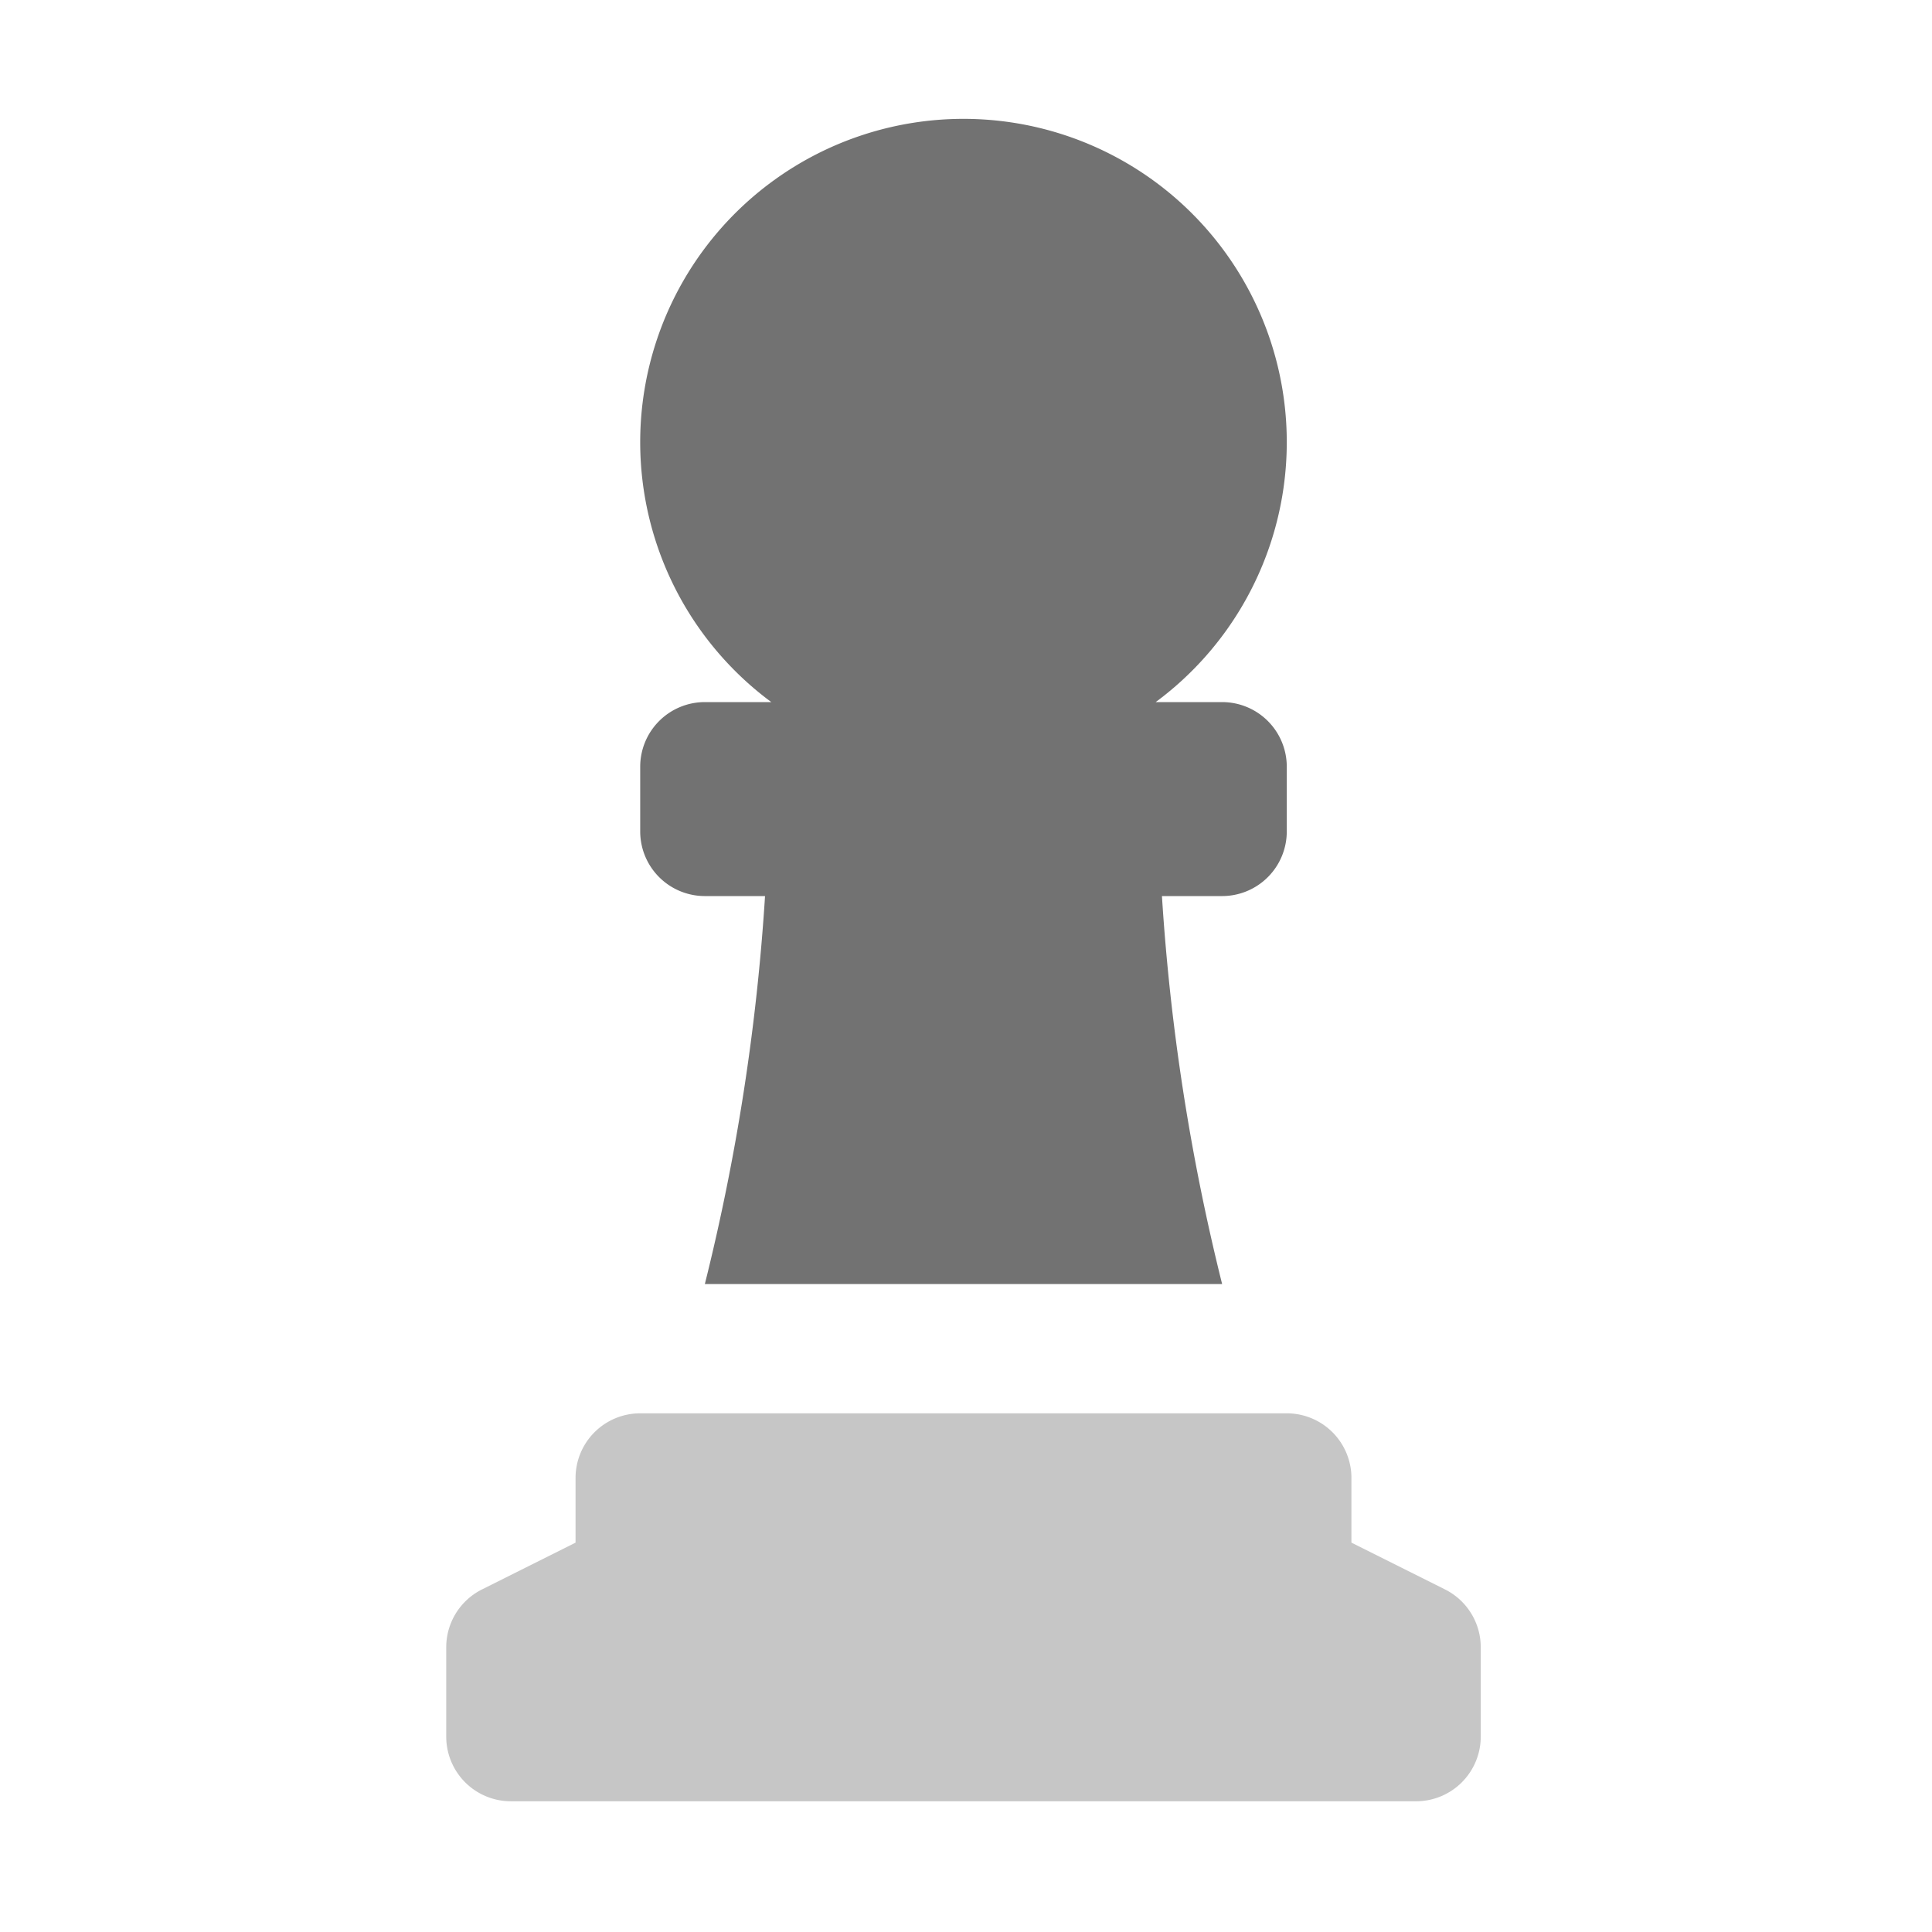 ﻿<?xml version='1.0' encoding='UTF-8'?>
<svg viewBox="-7.391 4.435 32 32" xmlns="http://www.w3.org/2000/svg">
  <g transform="matrix(0.999, 0, 0, 0.999, 0, 0)">
    <g transform="matrix(0.067, 0, 0, 0.067, 0, 0)">
      <defs>
        <style>.fa-secondary{opacity:.4}</style>
      </defs>
      <path d="M247.16, 459.58L224, 448L224, 432A16 16 0 0 0 208, 416L48, 416A16 16 0 0 0 32, 432L32, 448L8.85, 459.58A16 16 0 0 0 0, 473.89L0, 496A16 16 0 0 0 16, 512L240, 512A16 16 0 0 0 256, 496L256, 473.89A16 16 0 0 0 247.16, 459.58z" fill="#727272" opacity="0.4" fill-opacity="1" class="Black" />
      <path d="M64, 288L78.89, 288A535.84 535.84 0 0 1 64, 384L192, 384A535.84 535.84 0 0 1 177.11, 288L192, 288A16 16 0 0 0 208, 272L208, 256A16 16 0 0 0 192, 240L175.56, 240A80 80 0 1 0 80.44, 240L64, 240A16 16 0 0 0 48, 256L48, 272A16 16 0 0 0 64, 288z" fill="#727272" fill-opacity="1" class="Black" />
    </g>
  </g>
</svg>